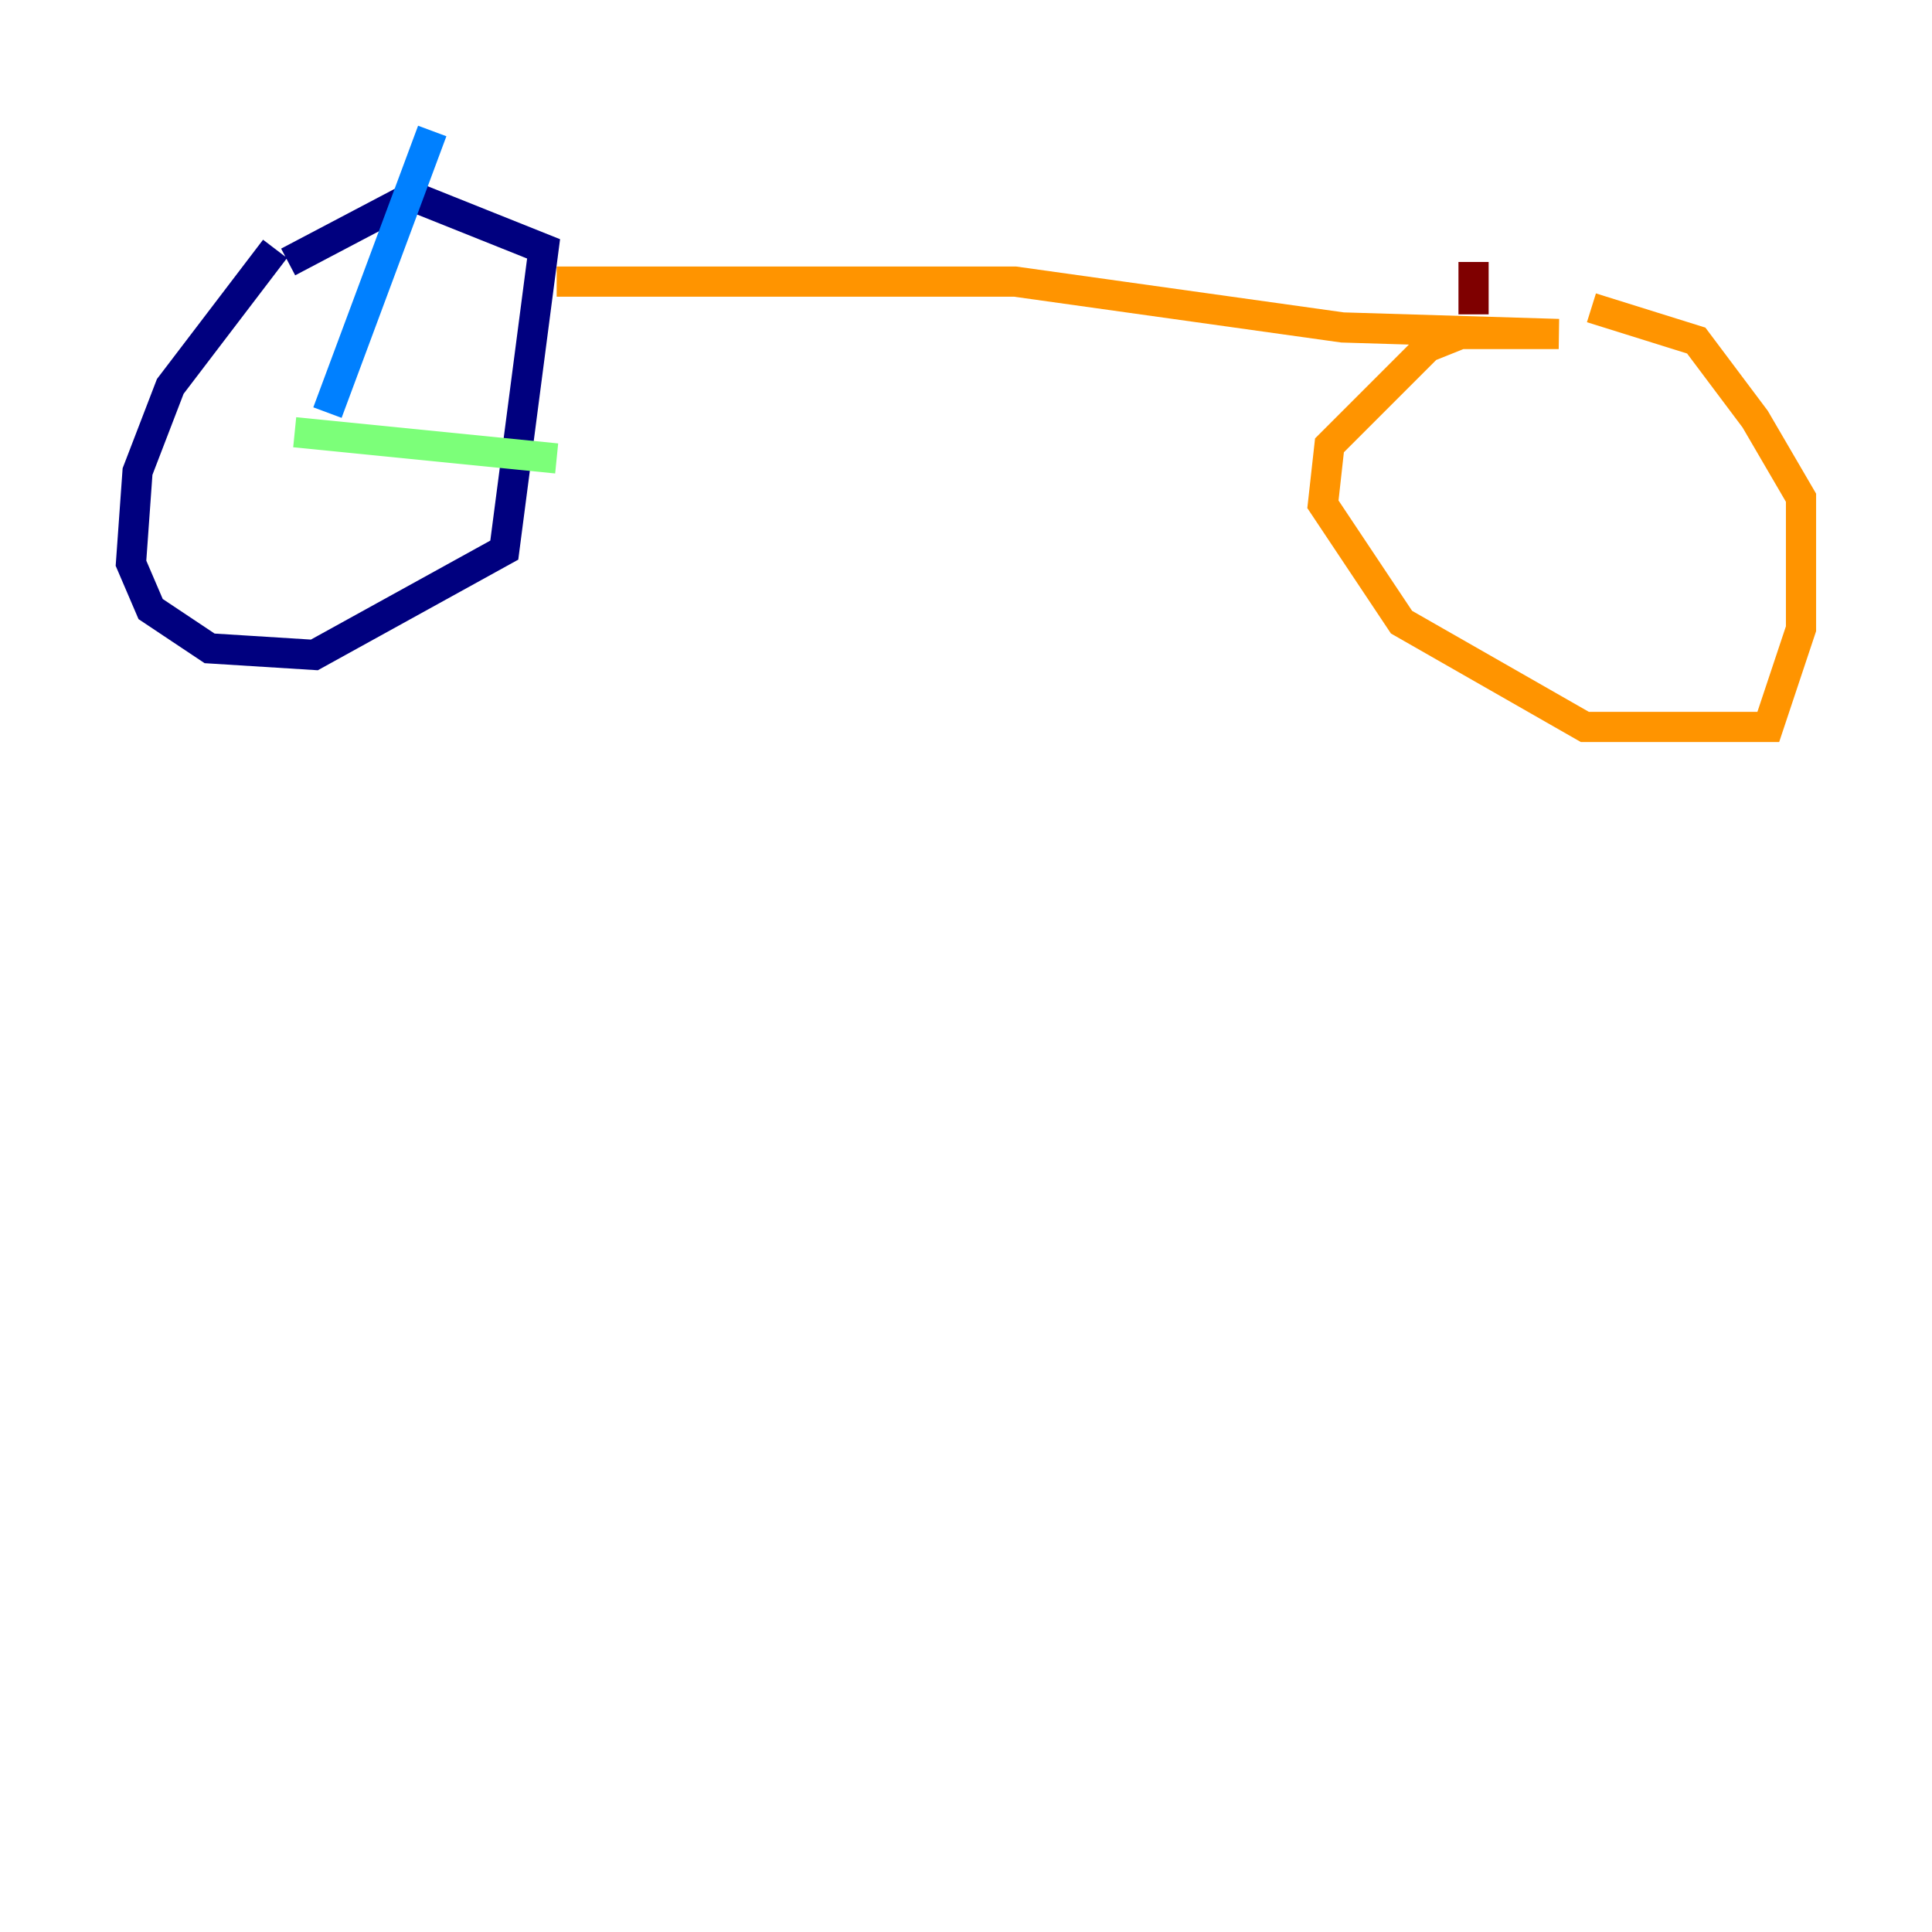 <?xml version="1.0" encoding="utf-8" ?>
<svg baseProfile="tiny" height="128" version="1.2" viewBox="0,0,128,128" width="128" xmlns="http://www.w3.org/2000/svg" xmlns:ev="http://www.w3.org/2001/xml-events" xmlns:xlink="http://www.w3.org/1999/xlink"><defs /><polyline fill="none" points="18.224,16.488 11.281,25.6 9.112,31.241 8.678,37.315 9.98,40.352 13.885,42.956 20.827,43.39 33.41,36.447 36.014,16.488 27.336,13.017 19.091,17.356" stroke="#00007f" stroke-width="2" /><polyline fill="none" points="21.695,27.336 28.637,8.678" stroke="#0080ff" stroke-width="2" /><polyline fill="none" points="19.525,28.637 36.881,30.373" stroke="#7cff79" stroke-width="2" /><polyline fill="none" points="36.881,18.658 67.254,18.658 88.949,21.695 103.268,22.129 96.759,22.129 94.59,22.997 88.081,29.505 87.647,33.41 92.854,41.22 105.003,48.163 117.153,48.163 119.322,41.654 119.322,32.976 116.285,27.77 112.38,22.563 105.437,20.393" stroke="#ff9400" stroke-width="2" /><polyline fill="none" points="97.627,20.827 97.627,17.356" stroke="#7f0000" stroke-width="2" /></svg>